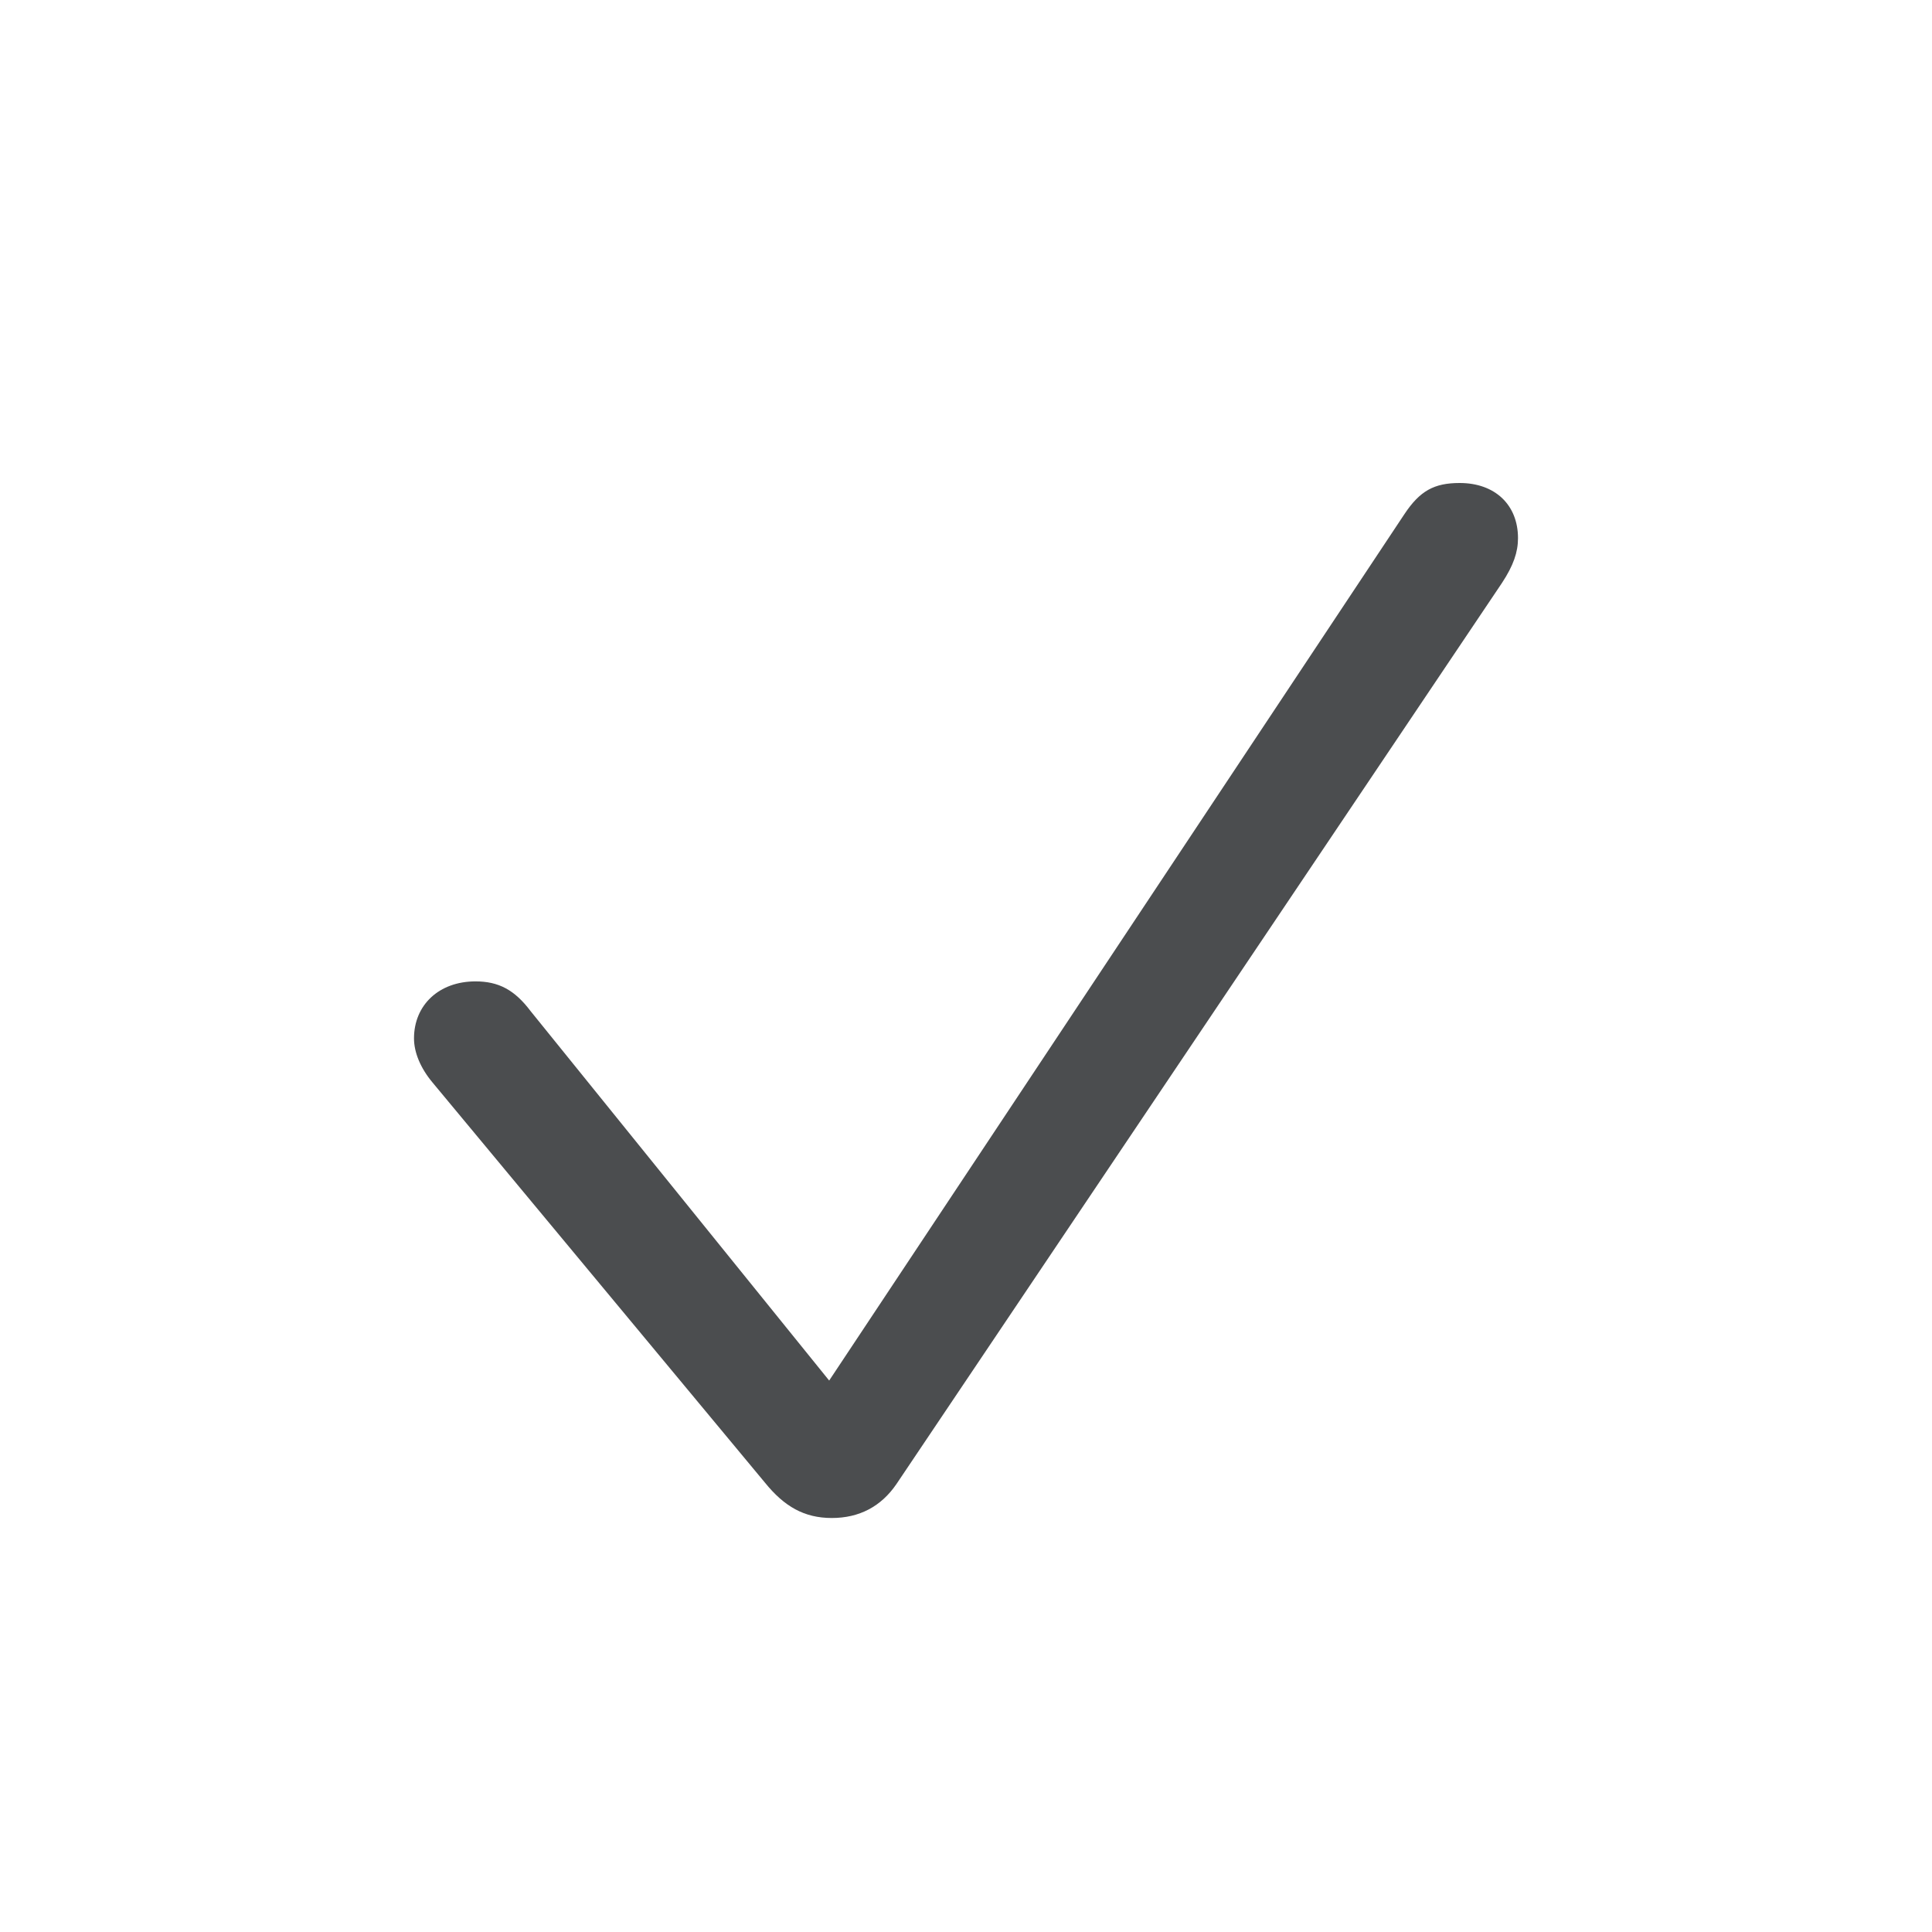 <svg width="28" height="28" viewBox="0 0 28 28" fill="none" xmlns="http://www.w3.org/2000/svg">
<path d="M12.055 22C12.454 22 12.77 21.833 12.992 21.508L21.768 8.448C21.935 8.194 22 8.001 22 7.799C22 7.316 21.666 7 21.155 7C20.784 7 20.579 7.114 20.356 7.448L12.017 20.008L7.69 14.654C7.458 14.346 7.226 14.223 6.891 14.223C6.362 14.223 6 14.566 6 15.049C6 15.251 6.093 15.479 6.269 15.689L11.089 21.491C11.367 21.833 11.655 22 12.055 22Z" fill="#4B4D4F"/>
</svg>
